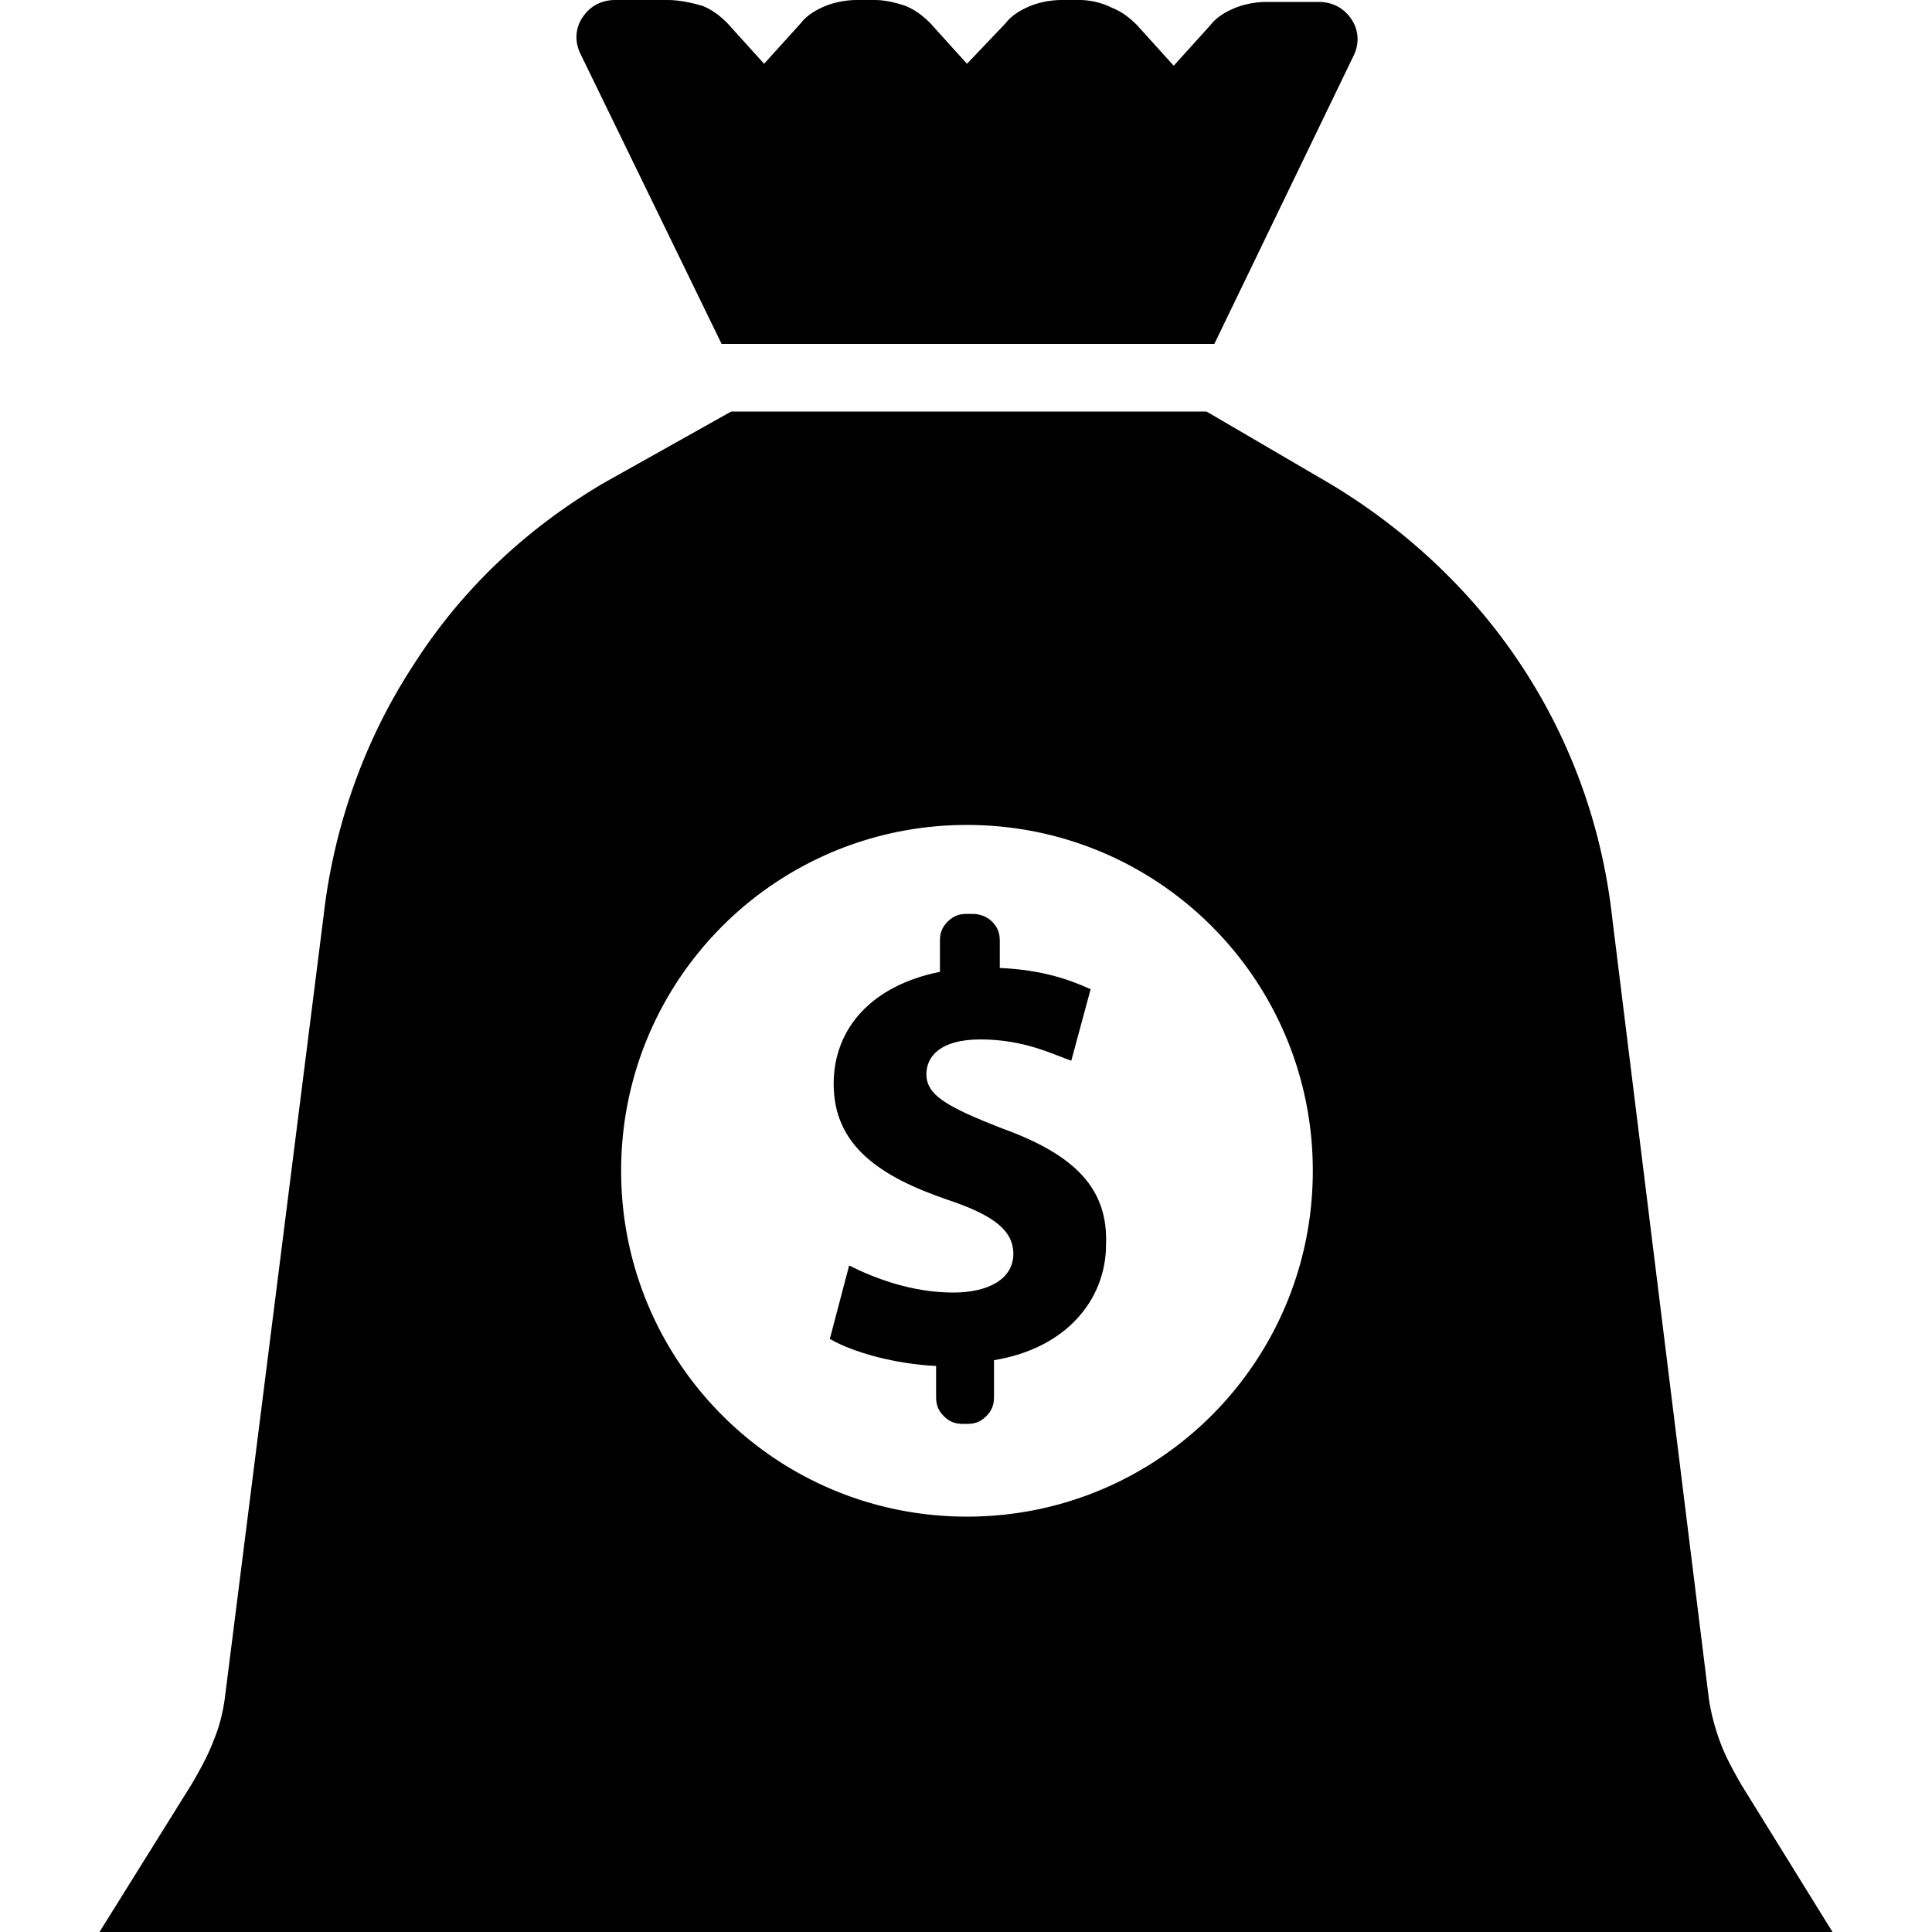 <svg xmlns="http://www.w3.org/2000/svg" version="1.1" xmlns:xlink="http://www.w3.org/1999/xlink" width="512" height="512" x="0" y="0" viewBox="0 0 512 512" style="enable-background:new 0 0 512 512" xml:space="preserve" class=""><g><path d="M191.234 91.137h130.579l36.861-76.284c1.534-3.068 1.534-6.659-.514-9.727-2.048-3.077-5.125-4.611-8.708-4.611h-13.824c-2.563 0-5.631.505-8.193 1.534s-5.125 2.563-6.659 4.611l-9.727 10.756-9.729-10.757c-2.048-2.048-4.097-3.591-6.659-4.611A19.553 19.553 0 0 0 285.953 0h-4.611c-2.563 0-5.631.514-8.175 1.534-2.563 1.029-5.125 2.563-6.659 4.611l-10.242 10.756-9.727-10.756c-2.048-2.048-4.097-3.591-6.659-4.611C236.803.514 234.249 0 231.686 0h-4.611c-2.563 0-5.64.514-8.193 1.534-2.563 1.029-5.125 2.563-6.659 4.611l-9.727 10.756-9.727-10.756c-2.048-2.048-4.097-3.591-6.659-4.611C182.526.514 179.459 0 176.896 0h-13.824c-3.582 0-6.659 1.534-8.699 4.611-2.048 3.068-2.048 6.659-.514 9.727l37.375 76.799zM461.549 473.091c-2.048-3.582-4.097-7.165-5.631-11.261-1.534-4.097-2.554-8.193-3.068-11.776L427.25 243.2c-2.563-23.046-10.242-45.578-23.551-66.052s-31.23-36.861-50.685-48.636l-33.279-19.455H193.786l-33.793 18.94c-19.969 11.776-37.375 27.648-50.685 48.636-13.31 20.483-20.988 43.52-23.551 66.052L59.645 449.54c-.505 4.097-1.534 8.193-3.068 11.776-1.534 4.097-3.582 7.679-5.631 11.261L26.367 512h459.267l-24.085-38.909zm-205.292-71.168c-50.694 0-91.651-40.967-91.651-91.651 0-50.694 40.967-91.651 91.651-91.651 50.694 0 91.651 40.967 91.651 91.651.001 50.693-40.966 91.651-91.651 91.651z" fill="#000000" opacity="1" data-original="#000000" class=""></path><path d="M265.47 299.01c-14.338-5.631-19.969-8.708-19.969-14.338 0-4.611 3.582-9.213 14.338-9.213 11.776 0 19.455 4.097 24.066 5.631l5.116-18.94c-5.631-2.563-12.795-5.116-24.066-5.631v-7.165c0-2.048-.514-3.582-2.048-5.116s-3.582-2.048-5.116-2.048h-1.534c-2.048 0-3.582.514-5.116 2.048s-2.048 3.068-2.048 5.116v8.193c-17.921 3.582-28.162 14.853-28.162 29.696 0 16.387 12.29 24.58 30.211 30.716 12.29 4.097 17.406 8.193 17.406 14.338 0 6.659-6.659 10.242-15.872 10.242-10.756 0-20.483-3.582-27.648-7.165l-5.116 19.455c6.145 3.582 17.406 6.659 28.162 7.165v8.193c0 2.048.514 3.582 2.048 5.116 1.534 1.534 3.068 2.048 5.116 2.048h1.02c2.048 0 3.582-.514 5.116-2.048 1.534-1.534 2.048-3.068 2.048-5.116v-9.727c18.94-3.068 29.696-15.872 29.696-30.716.514-14.347-7.679-23.569-27.648-30.734z" fill="#000000" opacity="1" data-original="#000000" class=""></path></g></svg>